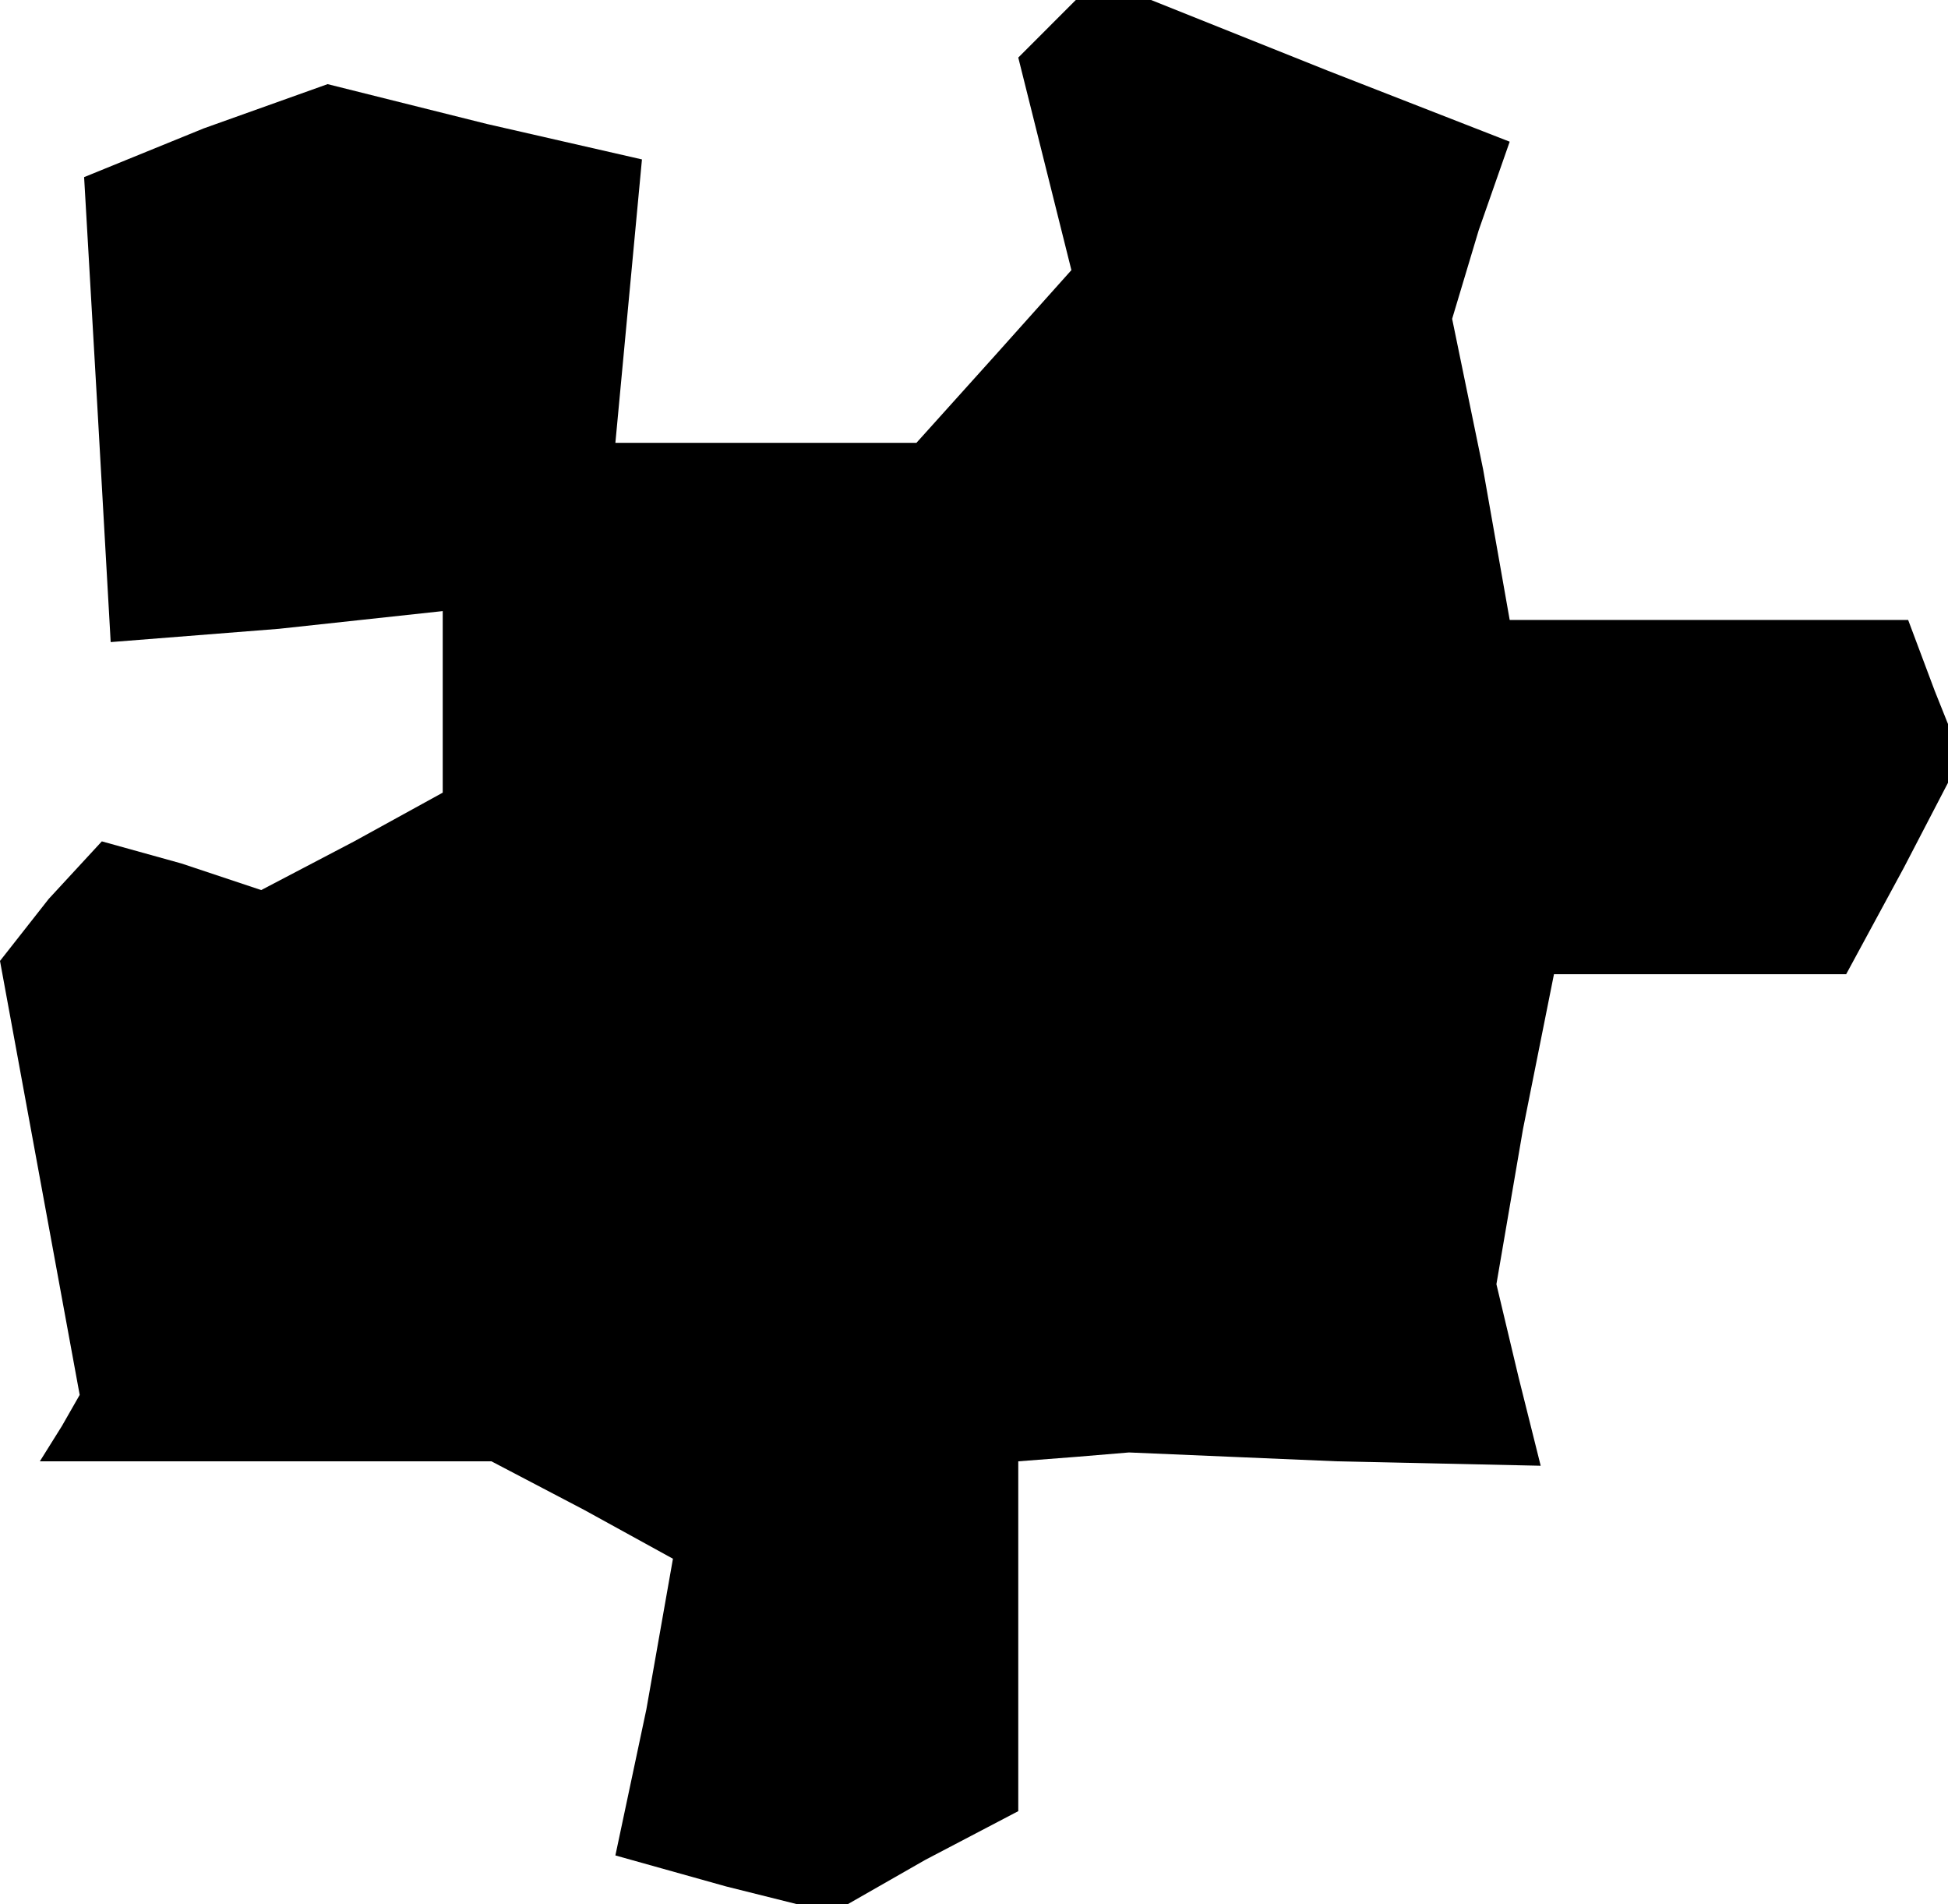 <?xml version="1.0" standalone="no"?>
<!DOCTYPE svg PUBLIC "-//W3C//DTD SVG 20010904//EN"
 "http://www.w3.org/TR/2001/REC-SVG-20010904/DTD/svg10.dtd">
<svg version="1.0" xmlns="http://www.w3.org/2000/svg"
 width="44pt" height="43pt" viewBox="0 0 44 43"
 preserveAspectRatio="xMidYMid meet">
<g transform="translate(0,43) scale(0.1,-0.1)"
fill="#000000" stroke="none">
<path d="M237 424 l-7 -7 6 -24 6 -24 -17 -19 -18 -20 -34 0 -34 0 3 32 3 32
-35 8 -36 9 -28 -10 -27 -11 3 -52 3 -53 38 3 37 4 0 -21 0 -20 -20 -11 -21
-11 -18 6 -18 5 -12 -13 -11 -14 9 -49 9 -49 -4 -7 -5 -8 51 0 51 0 21 -11 20
-11 -6 -34 -7 -33 25 -7 24 -6 21 12 21 11 0 39 0 40 13 1 12 1 47 -2 46 -1
-5 20 -5 21 6 35 7 35 33 0 33 0 13 24 13 25 -6 15 -6 16 -45 0 -45 0 -6 34
-7 34 6 20 7 20 -41 16 -40 16 -9 0 -8 0 -6 -6z"/>
</g>
</svg>
